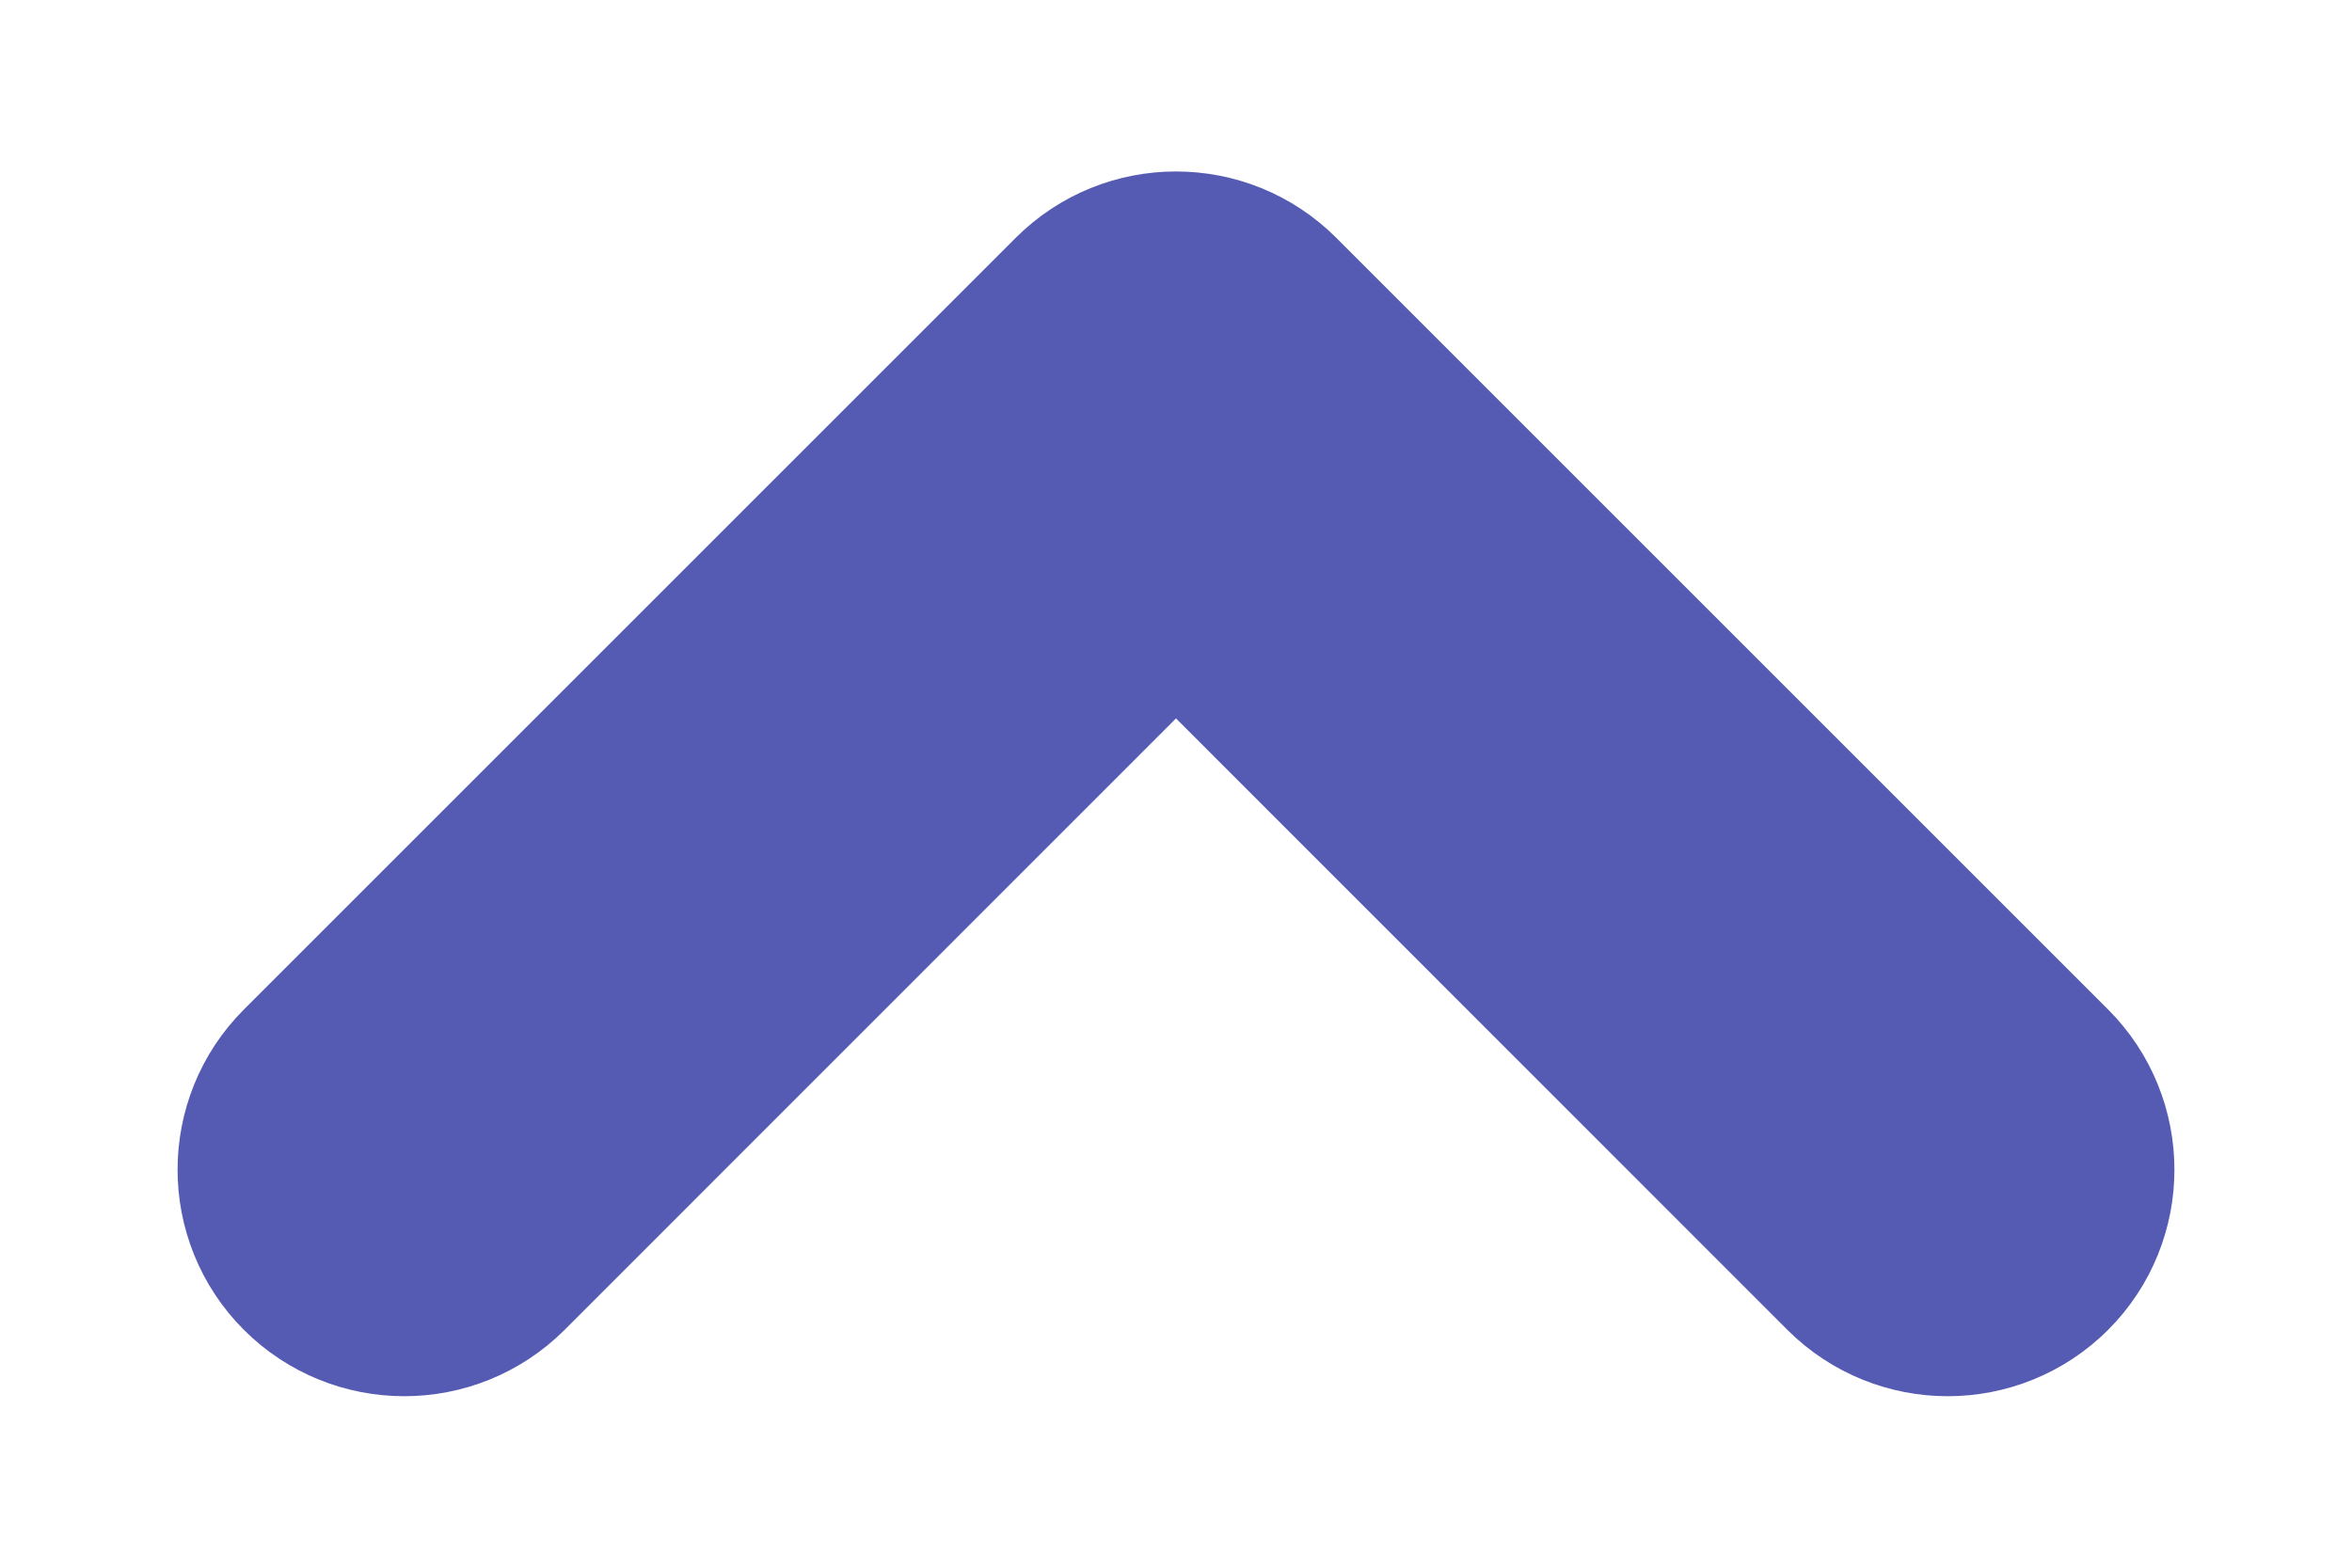 <svg width="12" height="8" viewBox="0 0 12 8" fill="none" xmlns="http://www.w3.org/2000/svg">
<path fill-rule="evenodd" clip-rule="evenodd" d="M5.536 1.567C5.792 1.311 6.208 1.311 6.464 1.567L10.402 5.505C10.658 5.761 10.658 6.177 10.402 6.433C10.145 6.689 9.73 6.689 9.473 6.433L6 2.959L2.527 6.433C2.27 6.689 1.855 6.689 1.598 6.433C1.342 6.177 1.342 5.761 1.598 5.505L5.536 1.567Z" fill="#555BB3" stroke="#555BB3" stroke-linecap="round" stroke-linejoin="round"/>
</svg>
